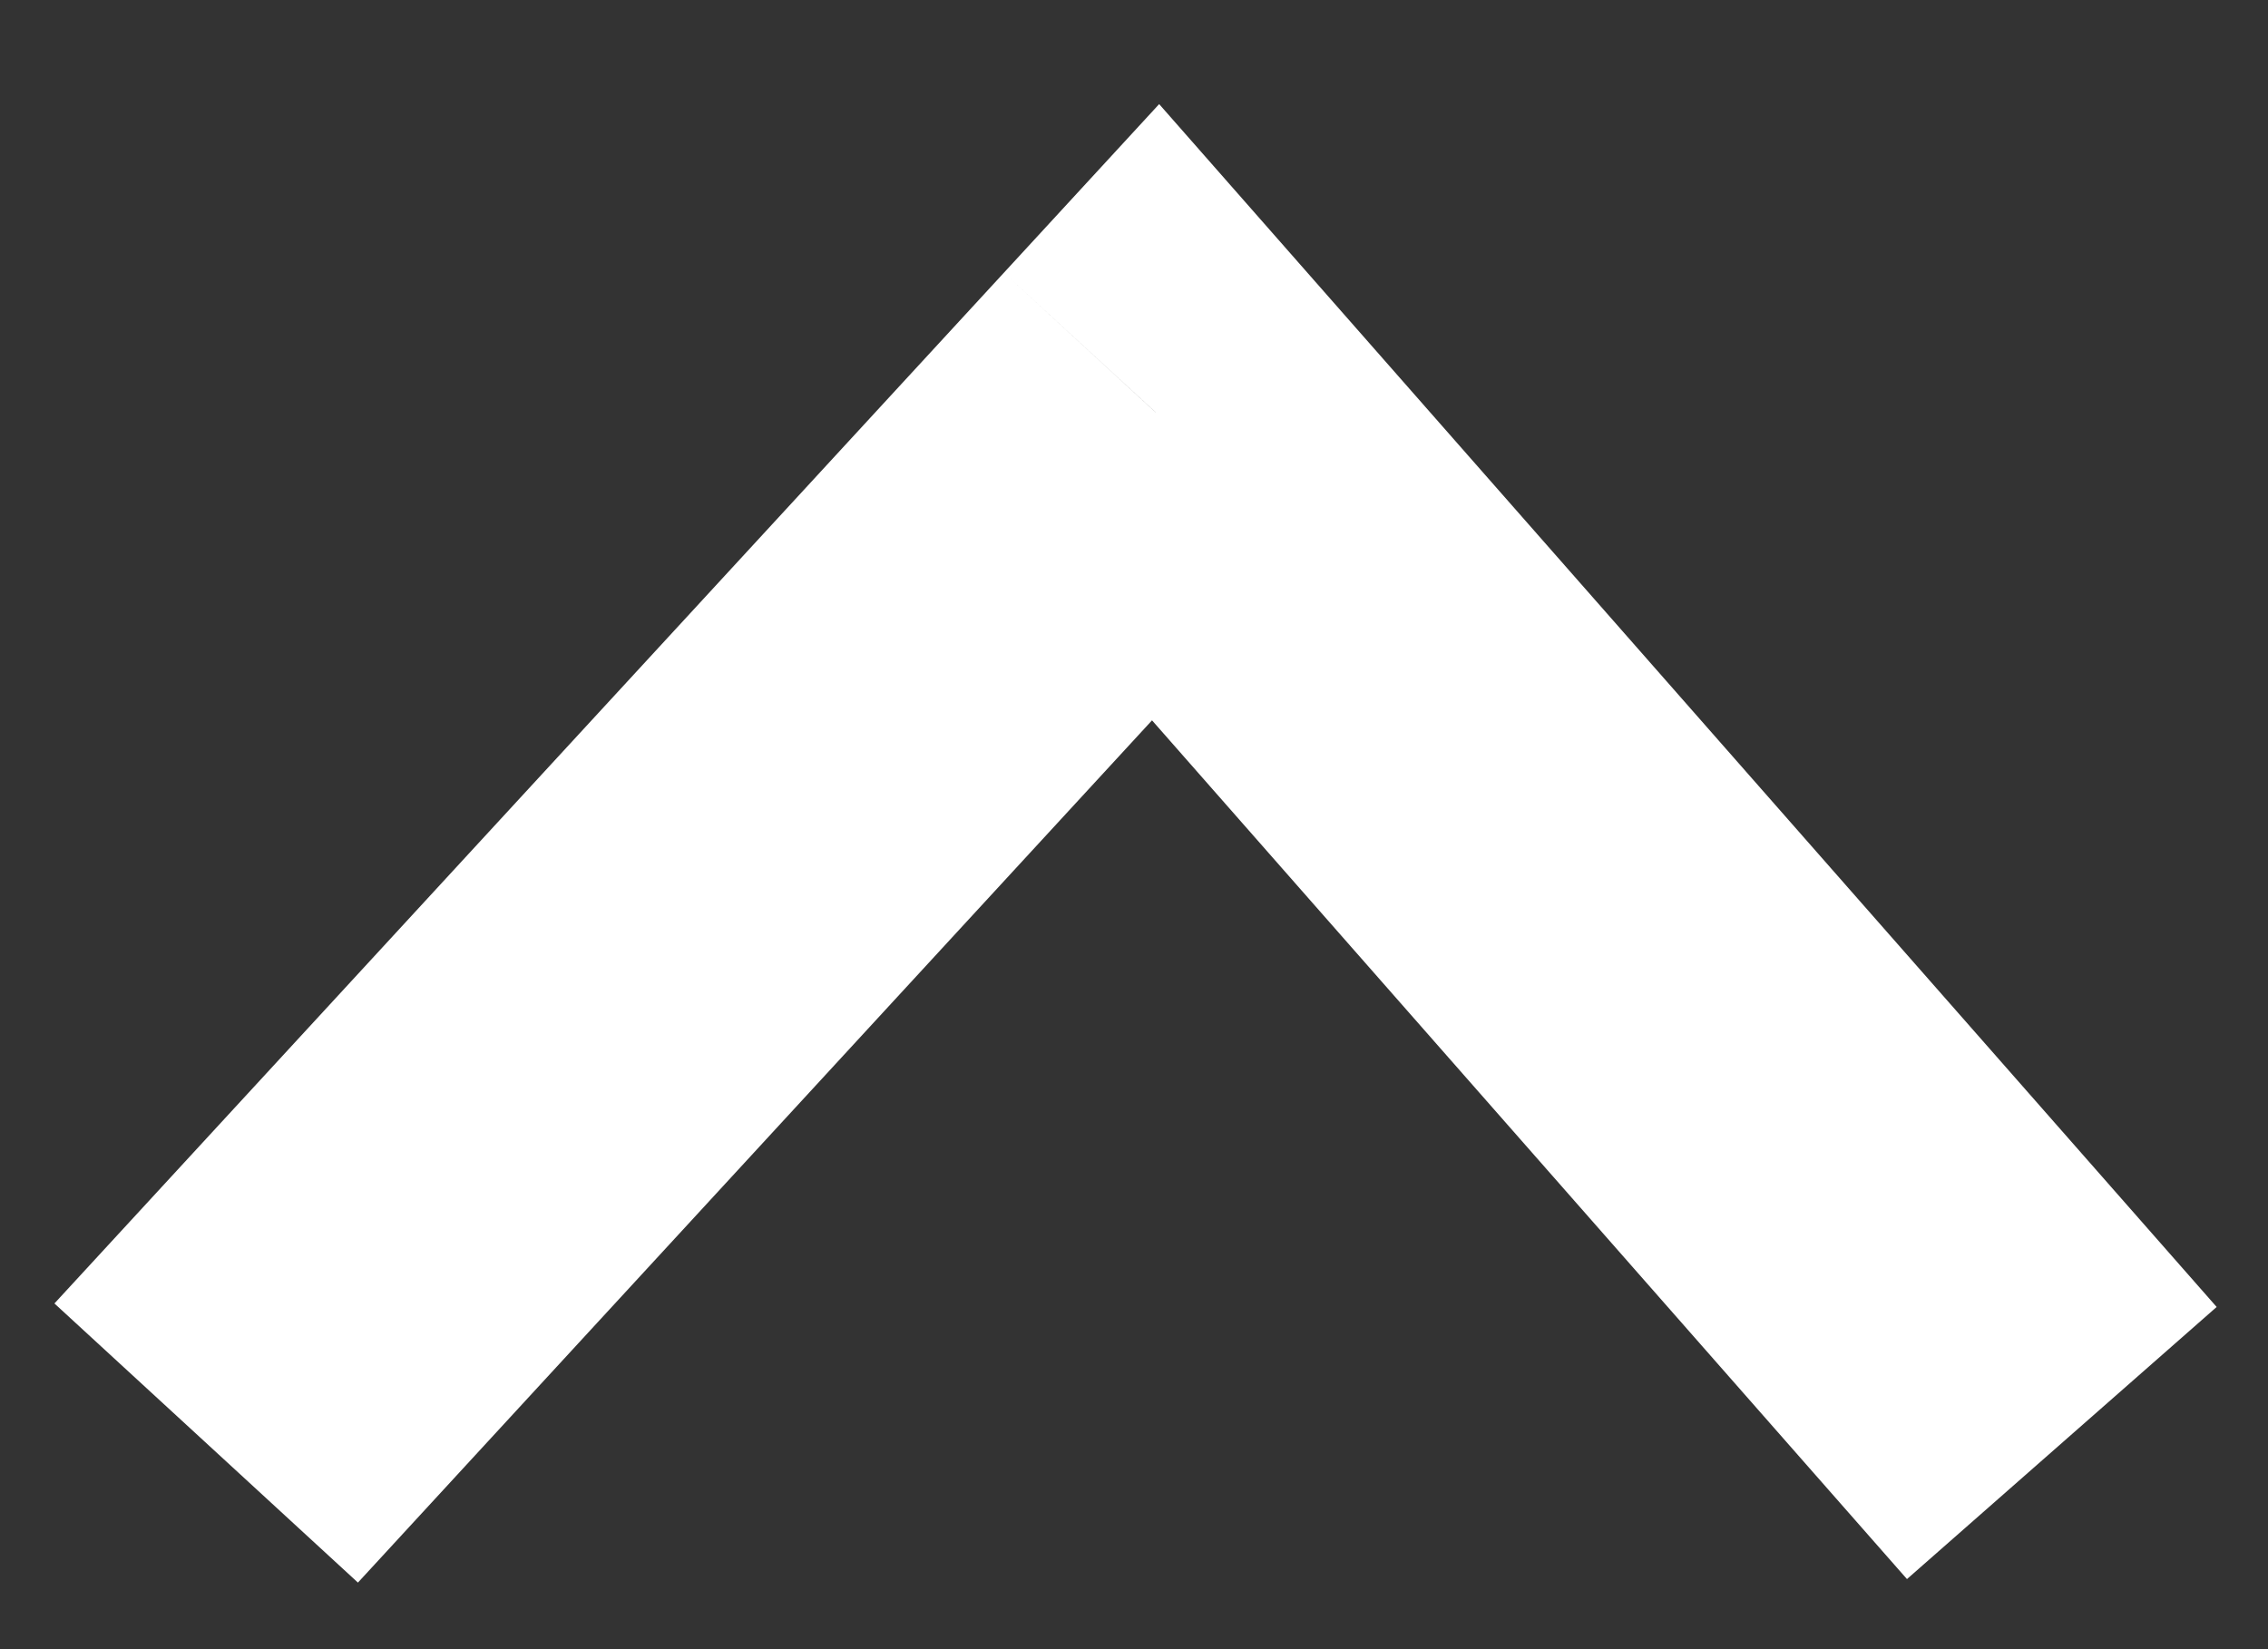 <svg width="11" height="8" viewBox="0 0 11 8" version="2.0" xmlns="http://www.w3.org/2000/svg" xmlns:xlink="http://www.w3.org/1999/xlink" xmlns:figma="http://www.figma.com/figma/ns">
<rect x="0" y="0" width="11" height="8" fill="#333333" stroke="none"/>
<title>Vector.svg</title>
<desc>Created using Figma 0.90</desc>
<g id="Canvas" transform="translate(-2427 -676)" figma:type="canvas">
<g id="Vector" style="mix-blend-mode:normal;" figma:type="vector">
<use xlink:href="#path0_stroke" transform="translate(2428 678)" fill="#FFFFFF" style="mix-blend-mode:normal;"/>
</g>
</g>
<defs>
<path id="path0_stroke" d="M 4.605 0L 5.356 -0.66L 4.622 -1.495L 3.869 -0.677L 4.605 0ZM 0.736 5.677L 5.34 0.677L 3.869 -0.677L -0.736 4.323L 0.736 5.677ZM 3.854 0.66L 8.249 5.66L 9.751 4.34L 5.356 -0.66L 3.854 0.66Z"/>
</defs>
</svg>
